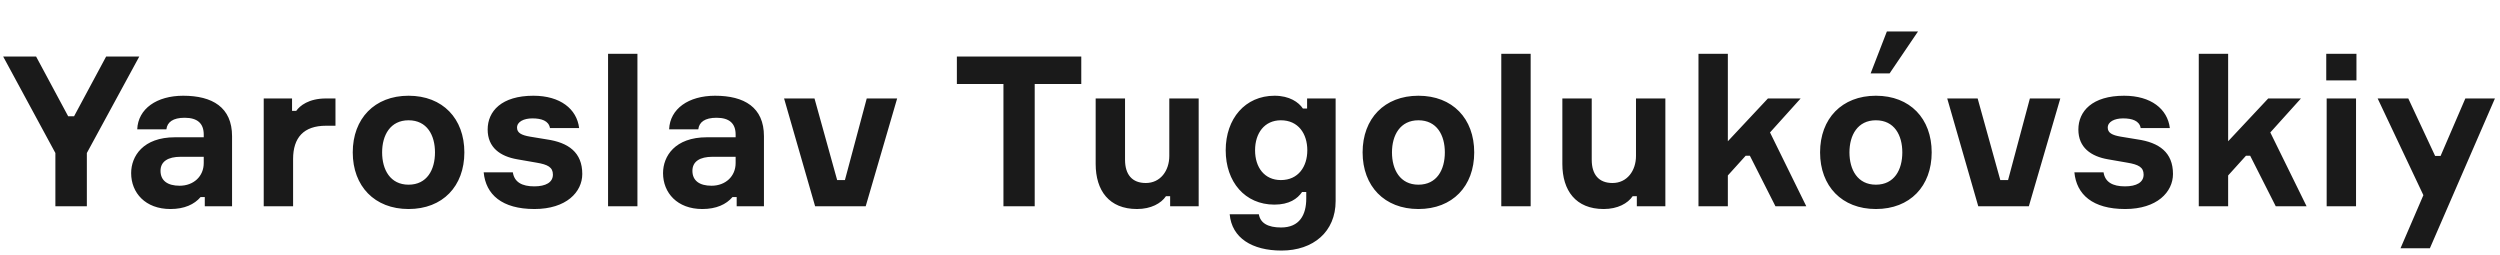 <svg width="715" height="73" viewBox="0 0 715 73" fill="none" xmlns="http://www.w3.org/2000/svg">
<path d="M19.5 33.26L10.32 16.16H0.9L15.84 43.76V59H24.84V43.76L39.84 16.16H30.36L21.18 33.26H19.5ZM58.569 59H66.369V38.96C66.369 30.68 60.729 27.38 52.389 27.38C44.829 27.38 39.489 31.1 39.249 36.98H47.589C47.829 34.94 49.449 33.68 52.809 33.68C56.469 33.68 58.269 35.3 58.269 38.48V39.26H50.049C40.929 39.26 37.509 44.66 37.509 49.52C37.509 55.16 41.589 59.78 48.729 59.78C52.749 59.78 55.569 58.46 57.369 56.36H58.569V59ZM51.369 53.12C47.949 53.12 45.909 51.68 45.909 48.86C45.909 46.16 48.069 44.84 51.669 44.84H58.269V46.64C58.269 50.42 55.389 53.12 51.369 53.12ZM95.945 28.16H93.245C88.265 28.16 85.745 30.26 84.725 31.7H83.525V28.16H75.425V59H83.825V45.5C83.825 39.38 86.825 35.96 93.245 35.96H95.945V28.16ZM116.847 27.38C107.127 27.38 100.887 33.92 100.887 43.58C100.887 53.24 107.127 59.78 116.847 59.78C126.627 59.78 132.807 53.24 132.807 43.58C132.807 33.92 126.627 27.38 116.847 27.38ZM116.847 52.82C111.627 52.82 109.287 48.56 109.287 43.58C109.287 38.66 111.627 34.4 116.847 34.4C122.127 34.4 124.407 38.66 124.407 43.58C124.407 48.56 122.127 52.82 116.847 52.82ZM156.331 39.86L151.591 39.08C149.131 38.66 147.871 38 147.871 36.5C147.871 34.82 149.791 33.86 152.251 33.86C154.831 33.86 156.931 34.52 157.291 36.62H165.631C164.971 31.16 160.231 27.38 152.551 27.38C143.431 27.38 139.471 31.82 139.471 37.04C139.471 42.2 143.071 44.72 147.931 45.56L153.451 46.52C156.691 47.06 158.131 47.84 158.131 49.94C158.131 52.16 156.091 53.3 152.791 53.3C149.311 53.3 147.091 52.1 146.671 49.28H138.331C138.931 55.64 143.551 59.78 152.851 59.78C161.971 59.78 166.531 54.92 166.531 49.76C166.531 43.58 162.571 40.76 156.331 39.86ZM173.905 15.38V59H182.305V15.38H173.905ZM210.69 59H218.49V38.96C218.49 30.68 212.85 27.38 204.51 27.38C196.95 27.38 191.61 31.1 191.37 36.98H199.71C199.95 34.94 201.57 33.68 204.93 33.68C208.59 33.68 210.39 35.3 210.39 38.48V39.26H202.17C193.05 39.26 189.63 44.66 189.63 49.52C189.63 55.16 193.71 59.78 200.85 59.78C204.87 59.78 207.69 58.46 209.49 56.36H210.69V59ZM203.49 53.12C200.07 53.12 198.03 51.68 198.03 48.86C198.03 46.16 200.19 44.84 203.79 44.84H210.39V46.64C210.39 50.42 207.51 53.12 203.49 53.12ZM233.126 59H247.586L256.586 28.16H247.886L241.646 51.5H239.426L232.946 28.16H224.246L233.126 59ZM309.245 16.16H273.665V24.02H286.985V59H295.925V24.02H309.245V16.16ZM325.18 59.78C329.2 59.78 332.08 58.16 333.46 56.12H334.66V59H342.82V28.16H334.42V44.6C334.42 48.8 331.9 52.34 327.7 52.34C323.8 52.34 321.76 49.94 321.76 45.68V28.16H313.36V46.88C313.36 54.5 317.2 59.78 325.18 59.78ZM373.83 28.16V31.04H372.63C371.43 29.24 368.79 27.38 364.53 27.38C356.13 27.38 350.55 33.92 350.55 42.98C350.55 52.04 356.07 58.52 364.47 58.52C368.73 58.52 371.07 56.84 372.39 54.92H373.59V56.78C373.59 61.46 371.67 65.06 366.39 65.06C362.61 65.06 360.45 63.8 360.03 61.28H351.69C352.29 68.06 358.11 71.66 366.51 71.66C375.63 71.66 381.99 66.26 381.99 57.5V28.16H373.83ZM366.33 51.5C361.65 51.5 358.95 47.9 358.95 42.98C358.95 38.06 361.65 34.4 366.33 34.4C371.31 34.4 373.89 38.24 373.89 42.98C373.89 47.66 371.31 51.5 366.33 51.5ZM405.665 27.38C395.945 27.38 389.705 33.92 389.705 43.58C389.705 53.24 395.945 59.78 405.665 59.78C415.445 59.78 421.625 53.24 421.625 43.58C421.625 33.92 415.445 27.38 405.665 27.38ZM405.665 52.82C400.445 52.82 398.105 48.56 398.105 43.58C398.105 38.66 400.445 34.4 405.665 34.4C410.945 34.4 413.225 38.66 413.225 43.58C413.225 48.56 410.945 52.82 405.665 52.82ZM429.369 15.38V59H437.769V15.38H429.369ZM458.654 59.78C462.674 59.78 465.554 58.16 466.934 56.12H468.134V59H476.294V28.16H467.894V44.6C467.894 48.8 465.374 52.34 461.174 52.34C457.274 52.34 455.234 49.94 455.234 45.68V28.16H446.834V46.88C446.834 54.5 450.674 59.78 458.654 59.78ZM516.604 59L506.224 37.88L514.984 28.16H505.624L494.164 40.4V15.38H485.764V59H494.164V50.18L499.264 44.54H500.464L507.784 59H516.604ZM536.502 27.38C526.782 27.38 520.542 33.92 520.542 43.58C520.542 53.24 526.782 59.78 536.502 59.78C546.282 59.78 552.462 53.24 552.462 43.58C552.462 33.92 546.282 27.38 536.502 27.38ZM536.502 52.82C531.282 52.82 528.942 48.56 528.942 43.58C528.942 38.66 531.282 34.4 536.502 34.4C541.782 34.4 544.062 38.66 544.062 43.58C544.062 48.56 541.782 52.82 536.502 52.82ZM565.786 59H580.246L589.246 28.16H580.546L574.306 51.5H572.086L565.606 28.16H556.906L565.786 59ZM611.274 39.86L606.534 39.08C604.074 38.66 602.814 38 602.814 36.5C602.814 34.82 604.734 33.86 607.194 33.86C609.774 33.86 611.874 34.52 612.234 36.62H620.574C619.914 31.16 615.174 27.38 607.494 27.38C598.374 27.38 594.414 31.82 594.414 37.04C594.414 42.2 598.014 44.72 602.874 45.56L608.394 46.52C611.634 47.06 613.074 47.84 613.074 49.94C613.074 52.16 611.034 53.3 607.734 53.3C604.254 53.3 602.034 52.1 601.614 49.28H593.274C593.874 55.64 598.494 59.78 607.794 59.78C616.914 59.78 621.474 54.92 621.474 49.76C621.474 43.58 617.514 40.76 611.274 39.86ZM659.688 59L649.308 37.88L658.068 28.16H648.708L637.248 40.4V15.38H628.848V59H637.248V50.18L642.348 44.54H643.548L650.868 59H659.688ZM673.946 23V15.38H665.306V23H673.946ZM673.826 28.16H665.426V59H673.826V28.16ZM694.948 71L713.548 28.16H705.088L698.008 44.6H696.448L688.768 28.16H680.008L693.088 55.82L686.548 71H694.948Z" fill="#1A1A1A"/>
<path d="M540.419 21H535L539.645 9H548.548L540.419 21Z" fill="#1A1A1A"/>
</svg>
